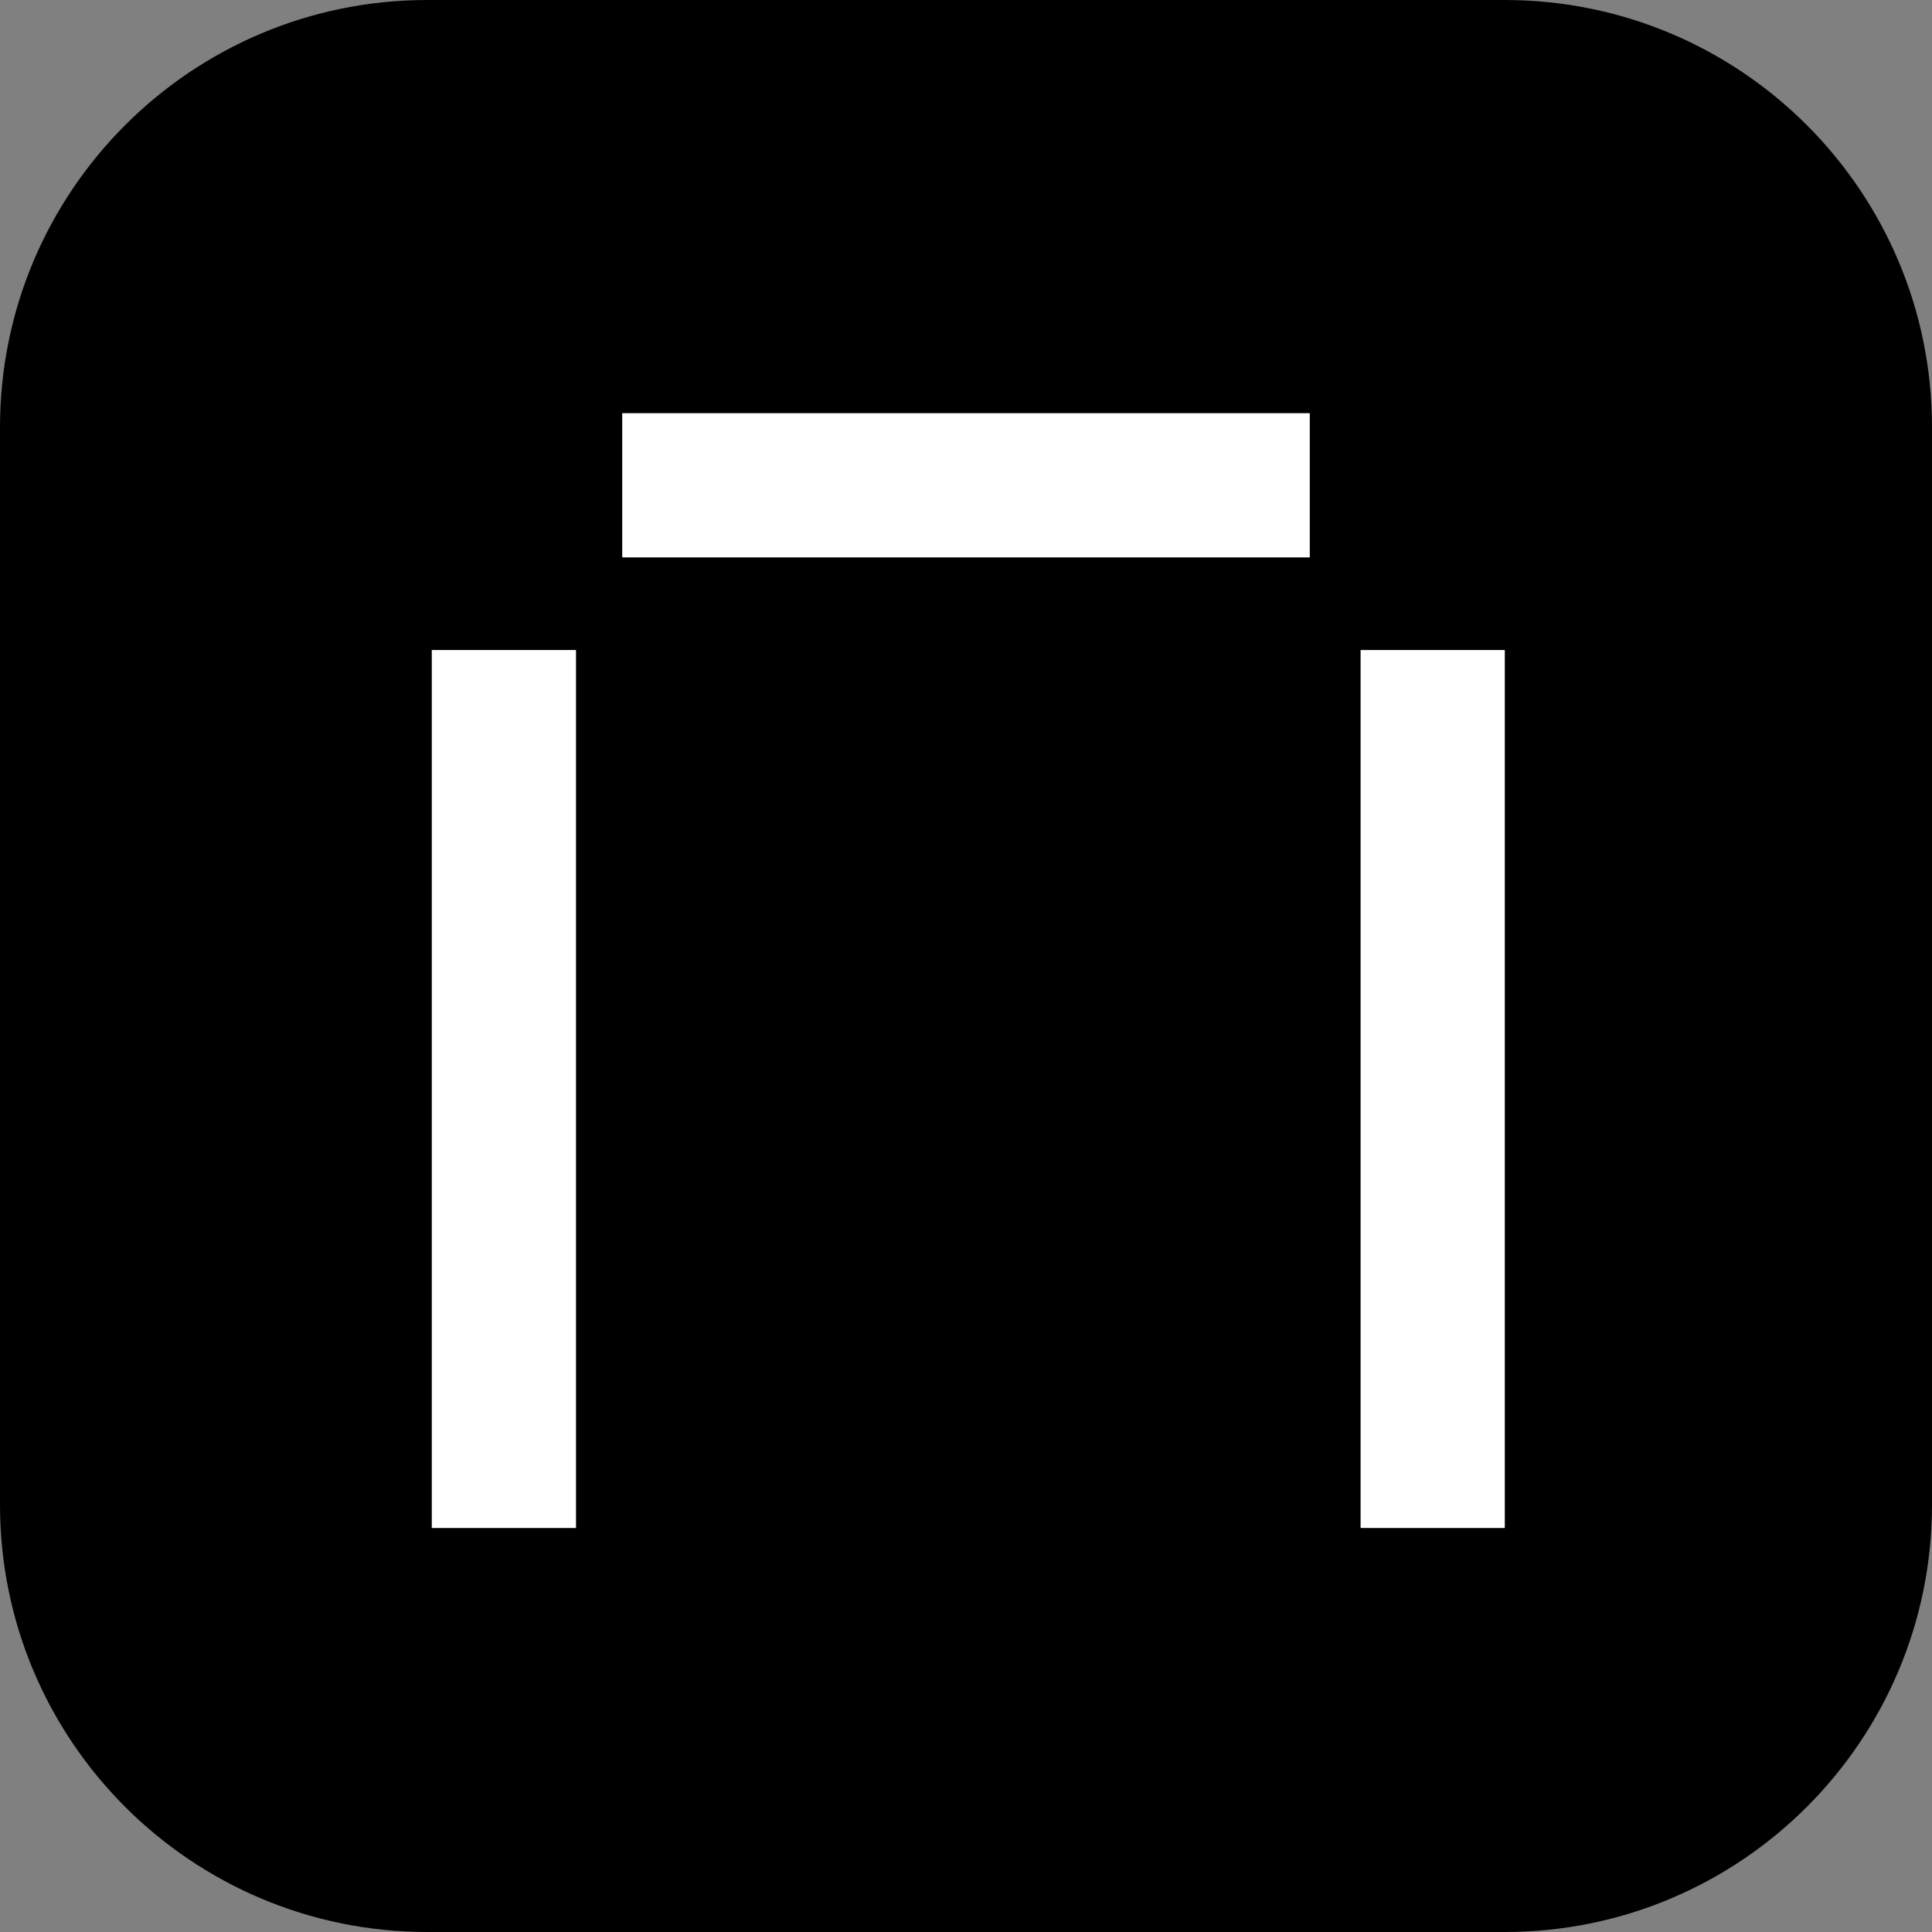 <svg width="13" height="13" viewBox="0 0 13 13" fill="none" xmlns="http://www.w3.org/2000/svg">
  <rect x="0" y="0" width="13" height="13" fill="#808080" stroke="none"/>
  <path d="M10.125 0H2.875C1.287 0 0 1.287 0 2.875V10.125C0 11.713 1.287 13 2.875 13H10.125C11.713 13 13 11.713 13 10.125V2.875C13 1.287 11.713 0 10.125 0Z" fill="black"/>
  <path d="M10.125 4.375H9.156V10.281H10.125V4.375Z" fill="white"/>
  <path d="M10.125 4.375H9.156V10.281H10.125V4.375Z" fill="white"/>
  <path d="M3.875 4.375H2.906V10.281H3.875V4.375Z" fill="white"/>
  <path d="M3.875 4.375H2.906V10.281H3.875V4.375Z" fill="white"/>
  <path d="M8.812 3.75V2.781L4.188 2.781V3.75L8.812 3.75Z" fill="white"/>
  <path d="M8.812 3.75V2.781L4.188 2.781V3.75L8.812 3.75Z" fill="white"/>
</svg>

